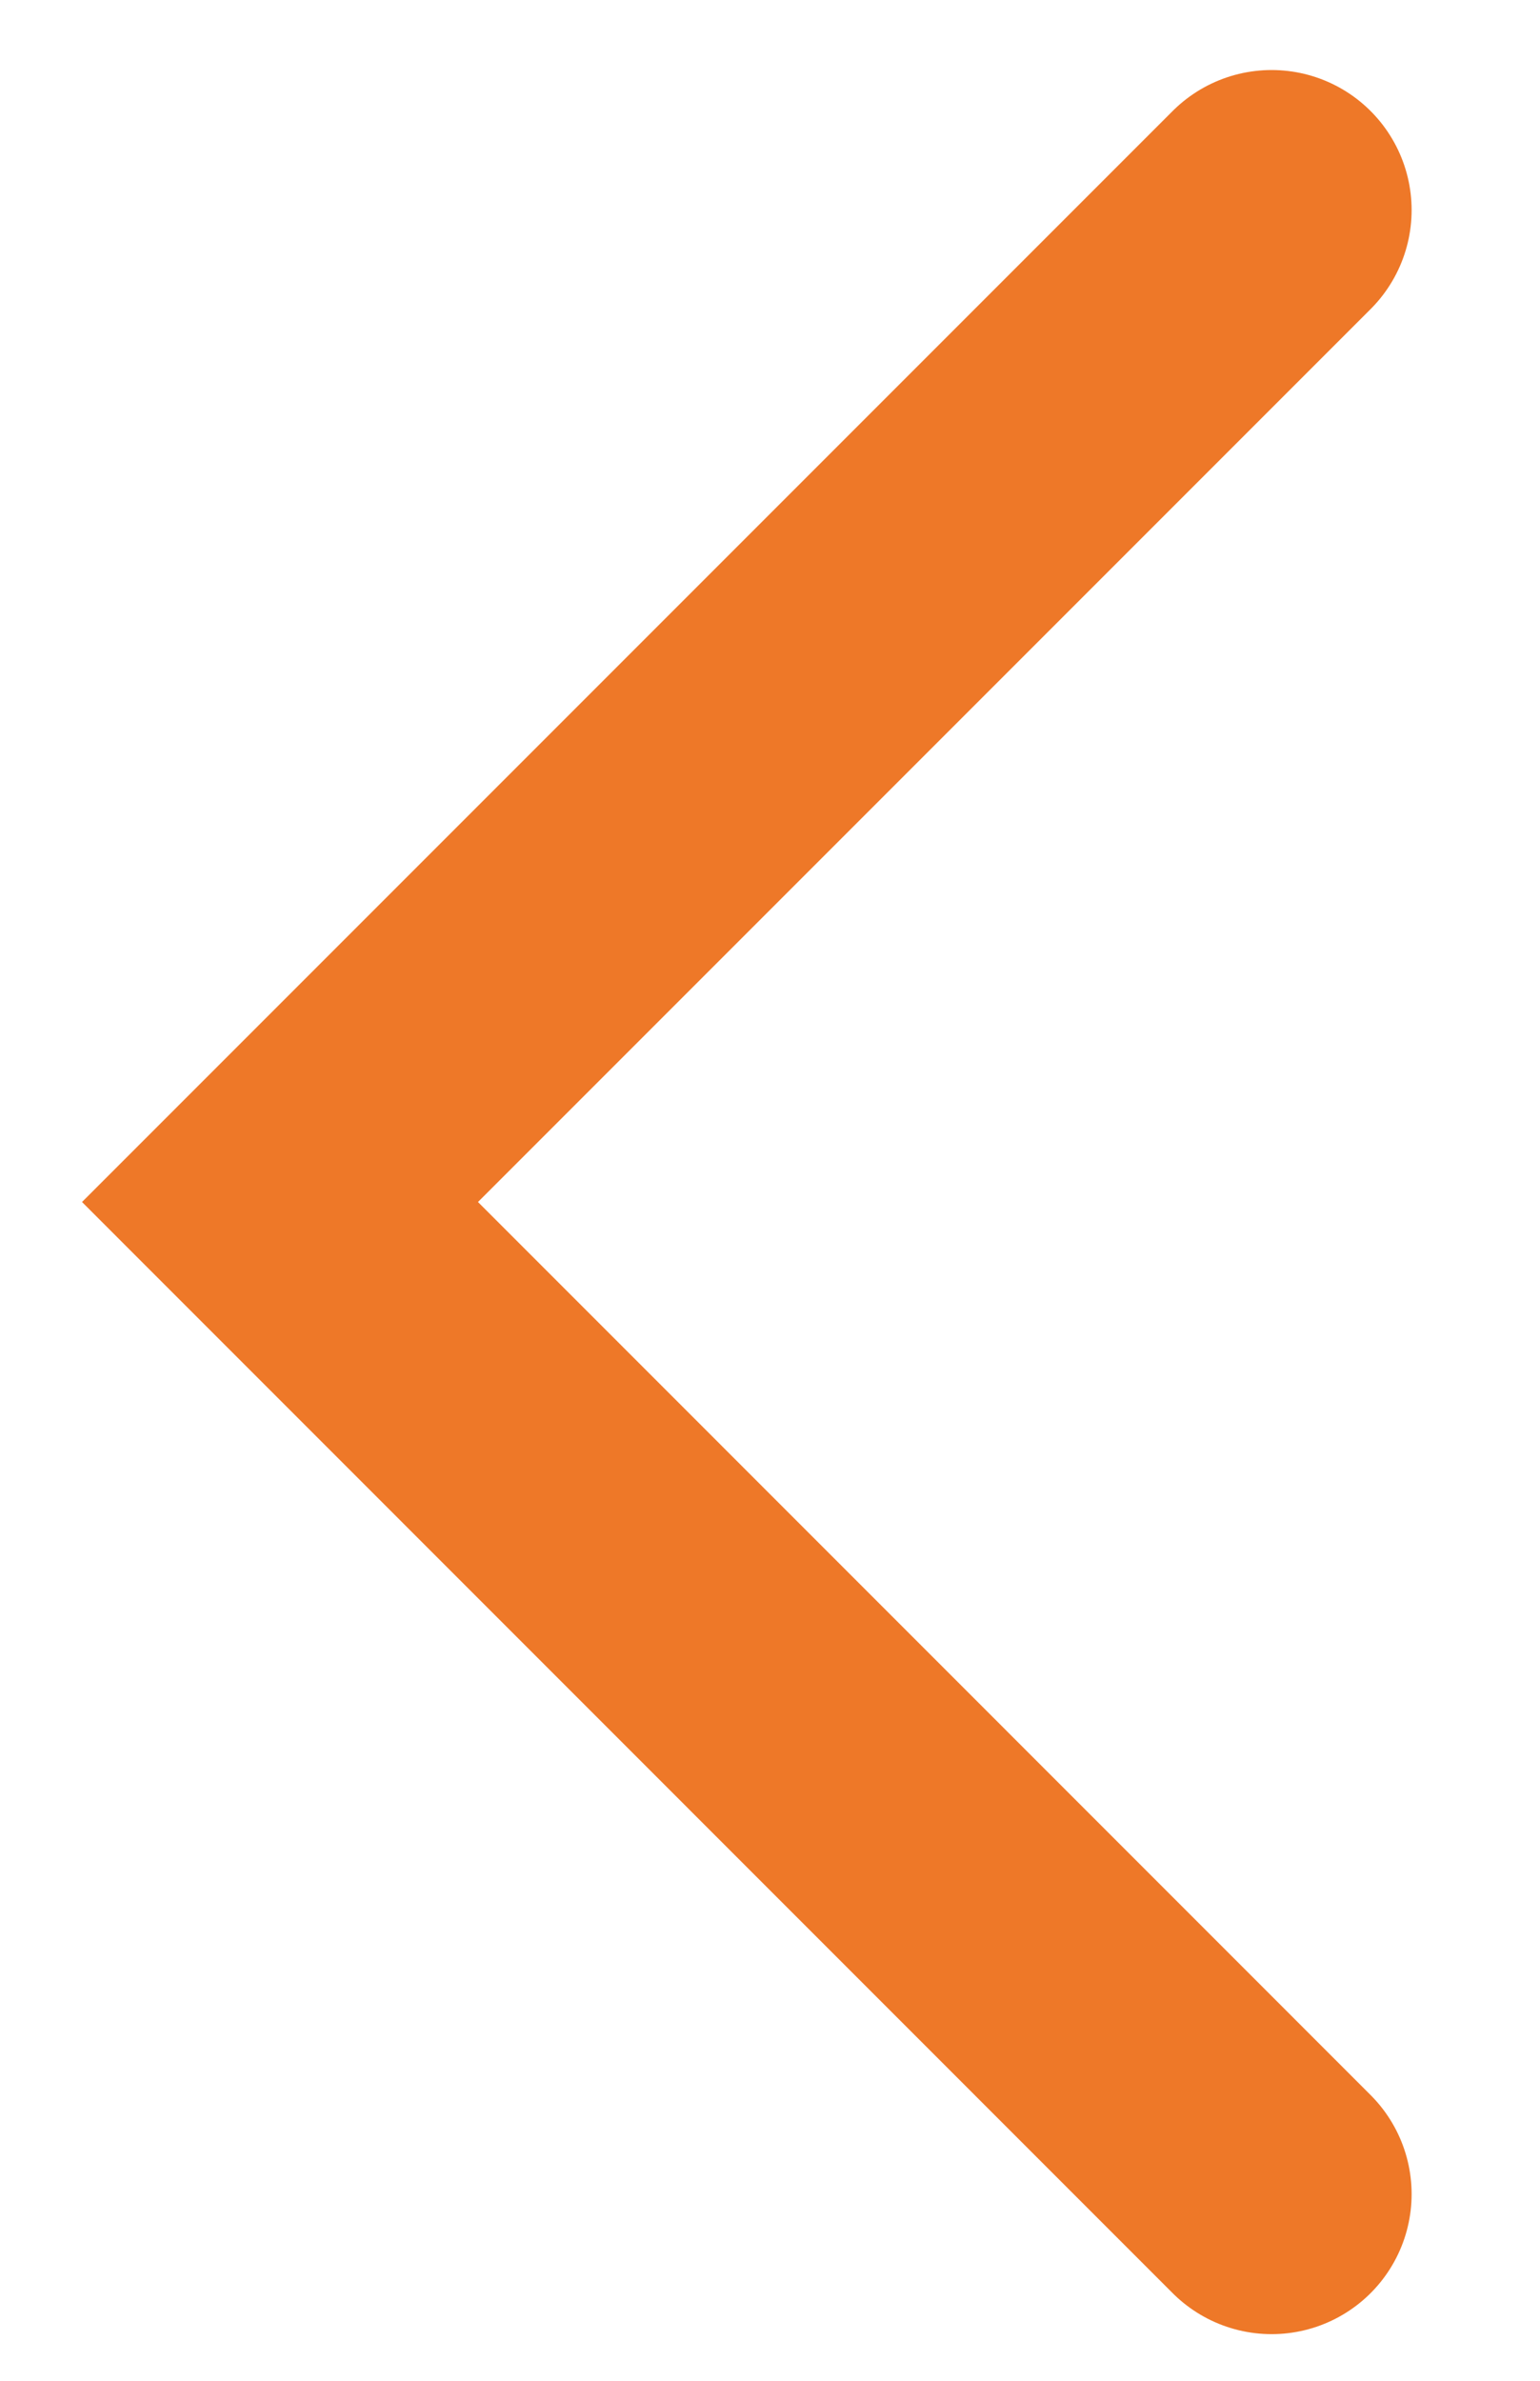 <svg width="11" height="17" viewBox="0 0 11 17" fill="none" xmlns="http://www.w3.org/2000/svg">
<path d="M9.083 1.5L2 8.583L9.083 15.667" stroke="#EE7828" stroke-width="2" stroke-linecap="round"/>
</svg>
